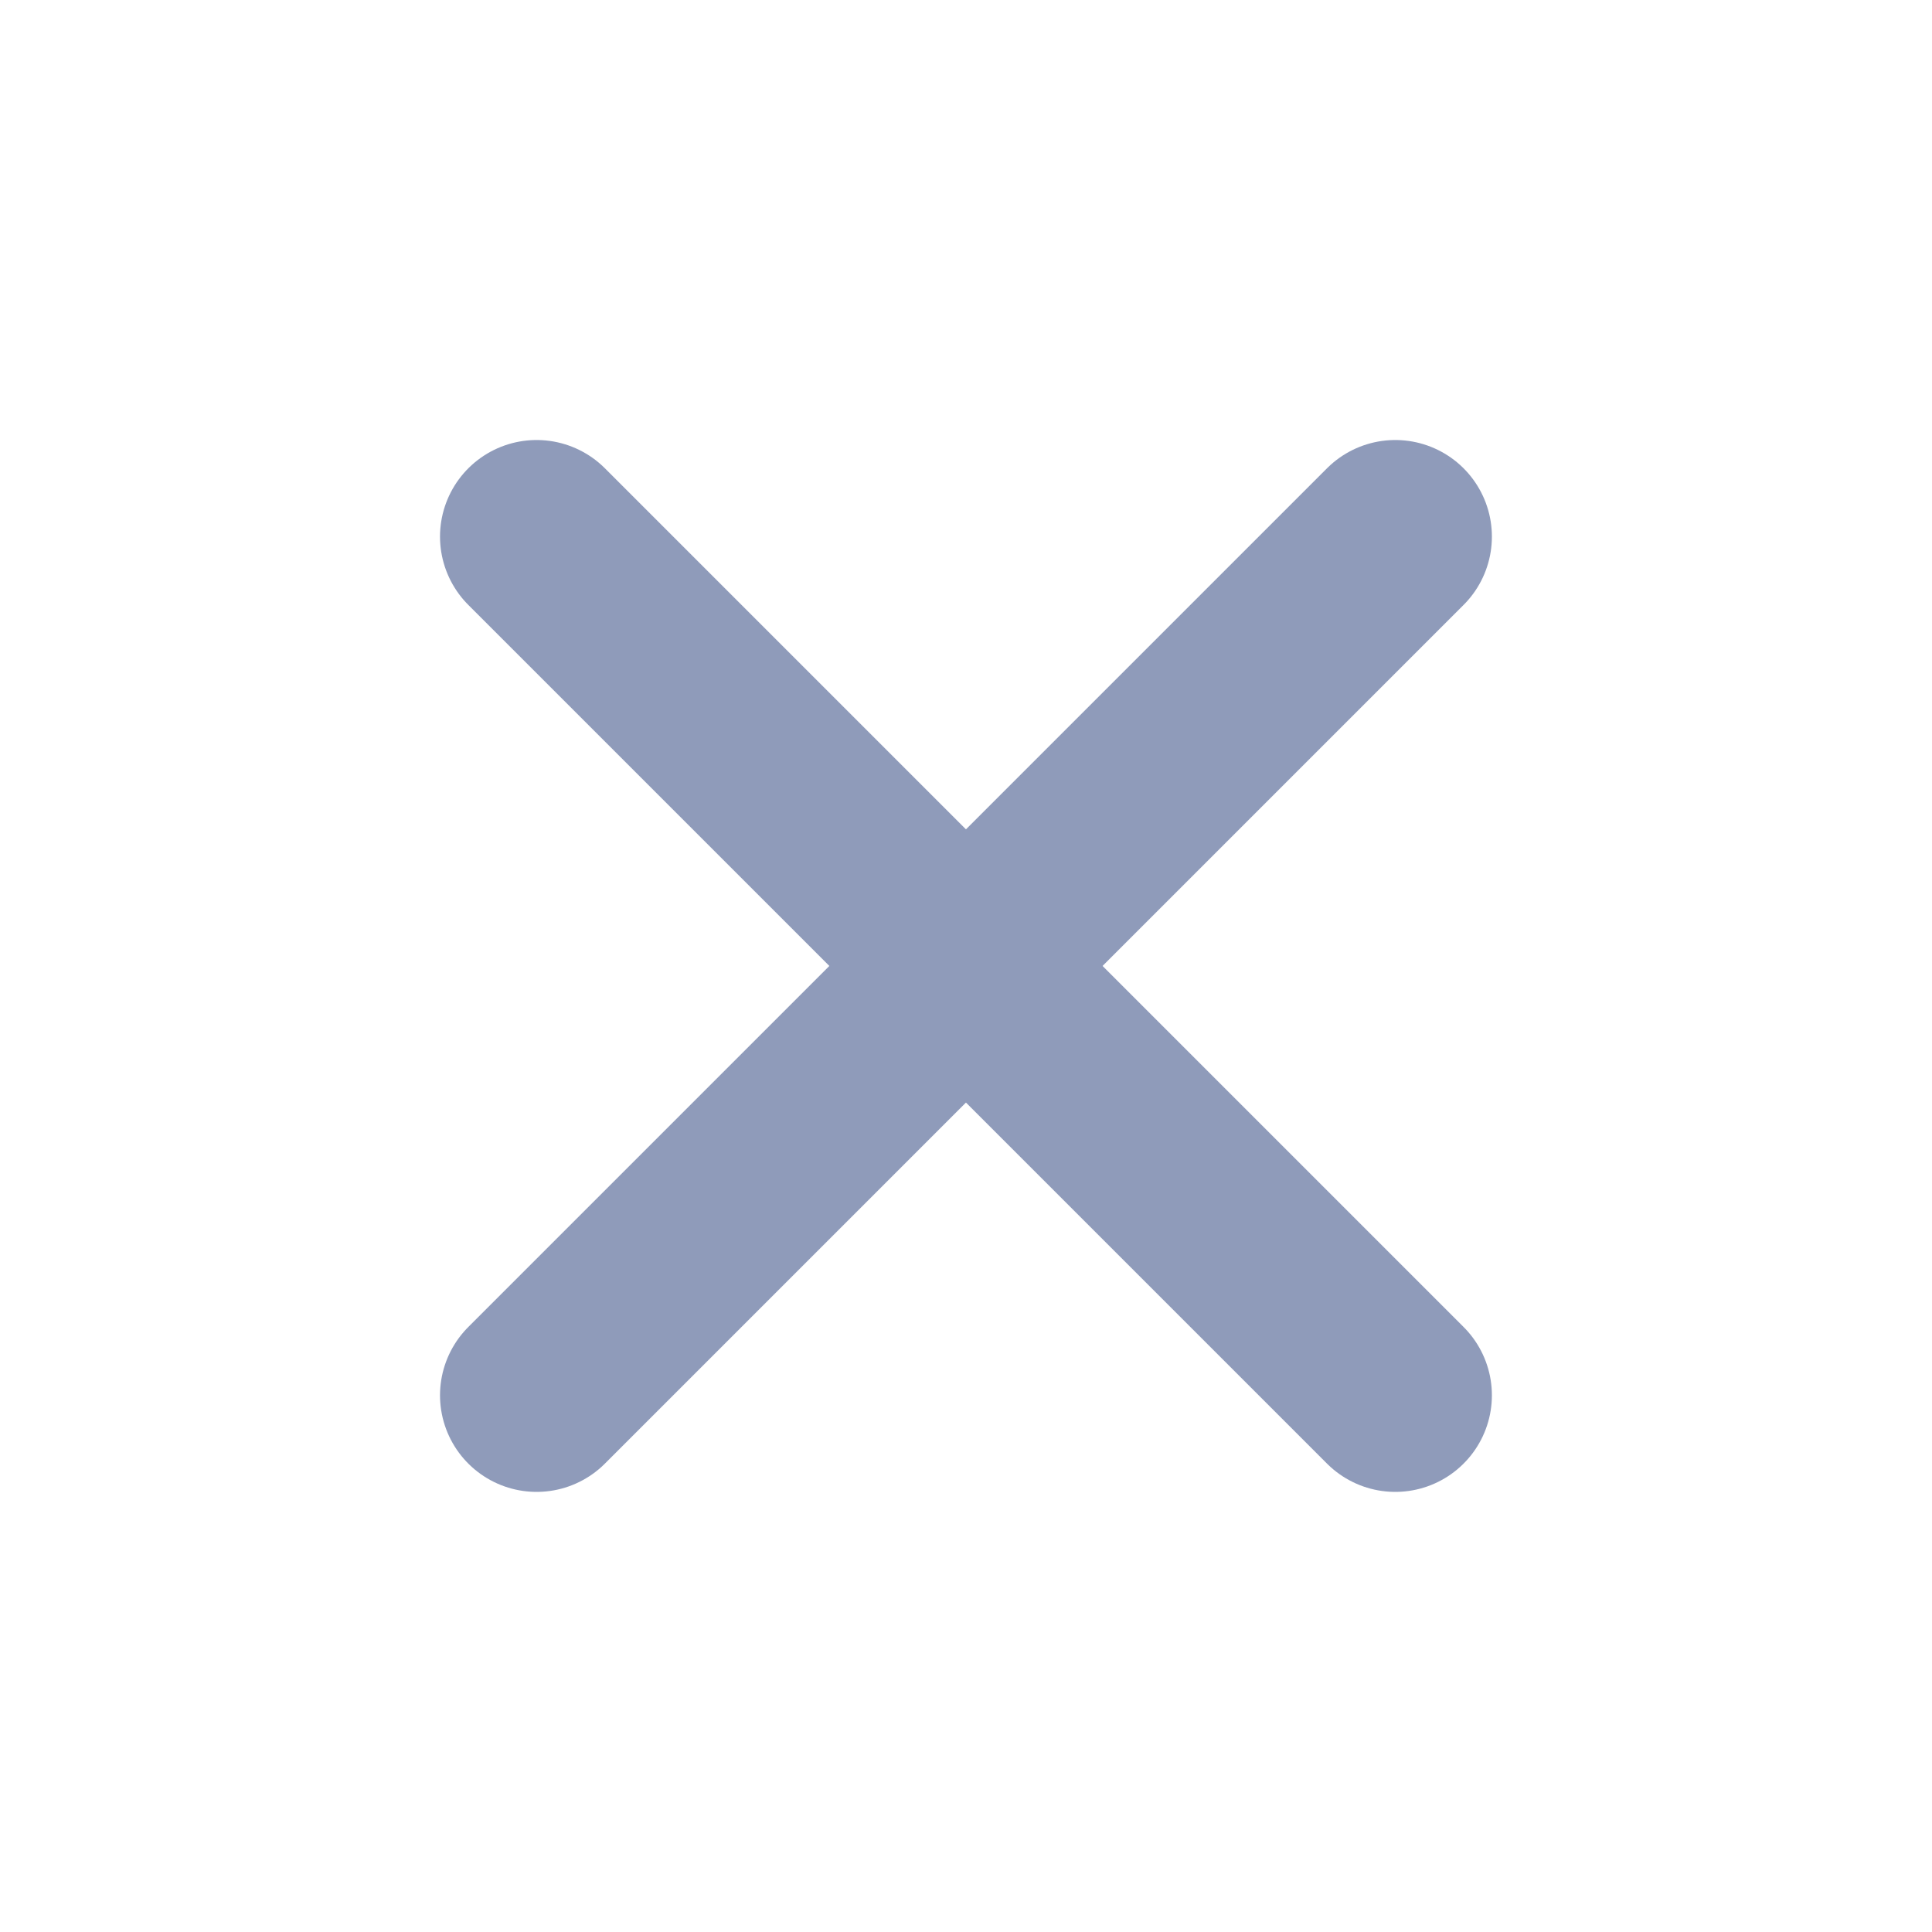 <svg width="20" height="20" viewBox="0 0 20 20" fill="none" xmlns="http://www.w3.org/2000/svg">
<g id="Icon">
<path id="Vector" d="M5.555 14.444L14.444 5.555" stroke="#8F9BBA" stroke-width="2" stroke-linecap="round" stroke-linejoin="round"/>
<path id="Vector_2" d="M14.444 14.444L5.555 5.555" stroke="#8F9BBA" stroke-width="2" stroke-linecap="round" stroke-linejoin="round"/>
</g>
</svg>
